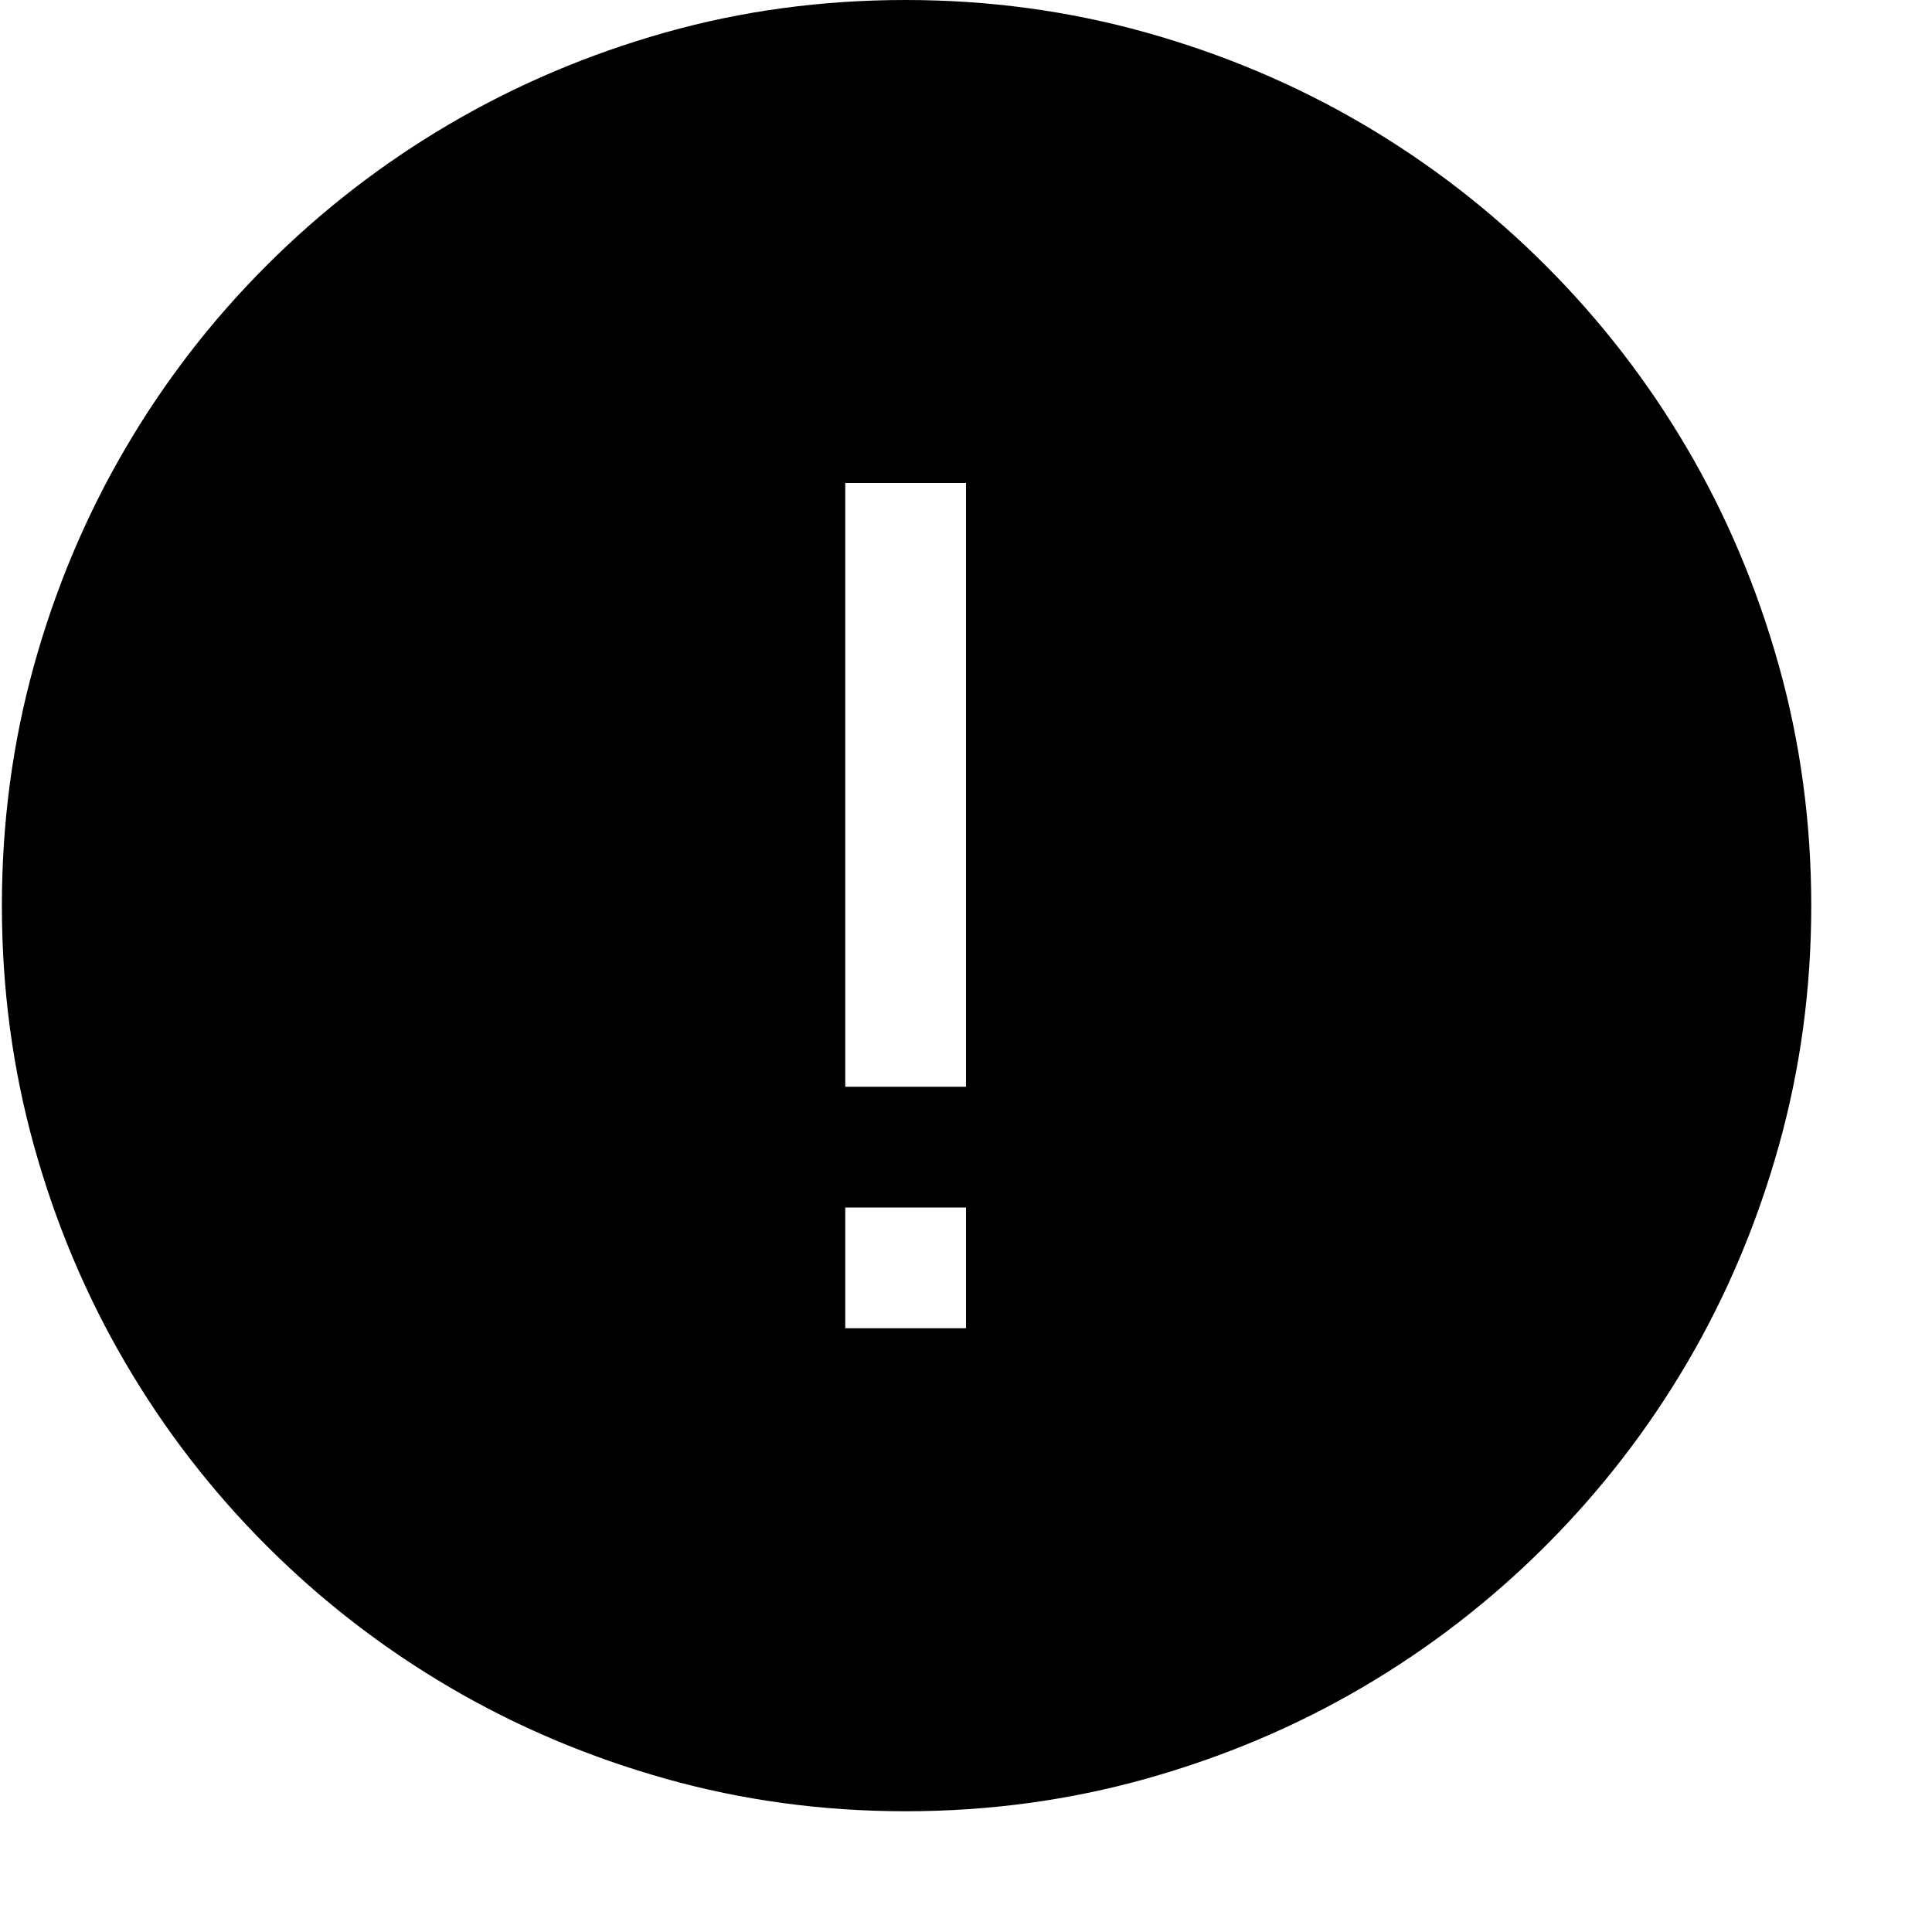 <svg xmlns="http://www.w3.org/2000/svg" viewBox="0 0 2048 2048"><path d="M960 0q132 0 255 34.5t229.5 97q106.5 62.5 194 150t150 194q62.5 106.5 97 229.5t34.5 255q0 132-34.5 255t-97 229.5q-62.5 106.5-150 194t-194 150q-106.5 62.5-229.5 97T960 1920q-132 0-254.5-34.5t-229-97q-106.5-62.5-194-150t-150-194.5Q70 1337 36 1214.5T2 960q0-132 34-254.5T132.5 476q62.5-107 150-194.5t194-150Q583 69 705 34.5T960 0m64 1280H896v128h128v-128m0-768H896v640h128V512z"/></svg>